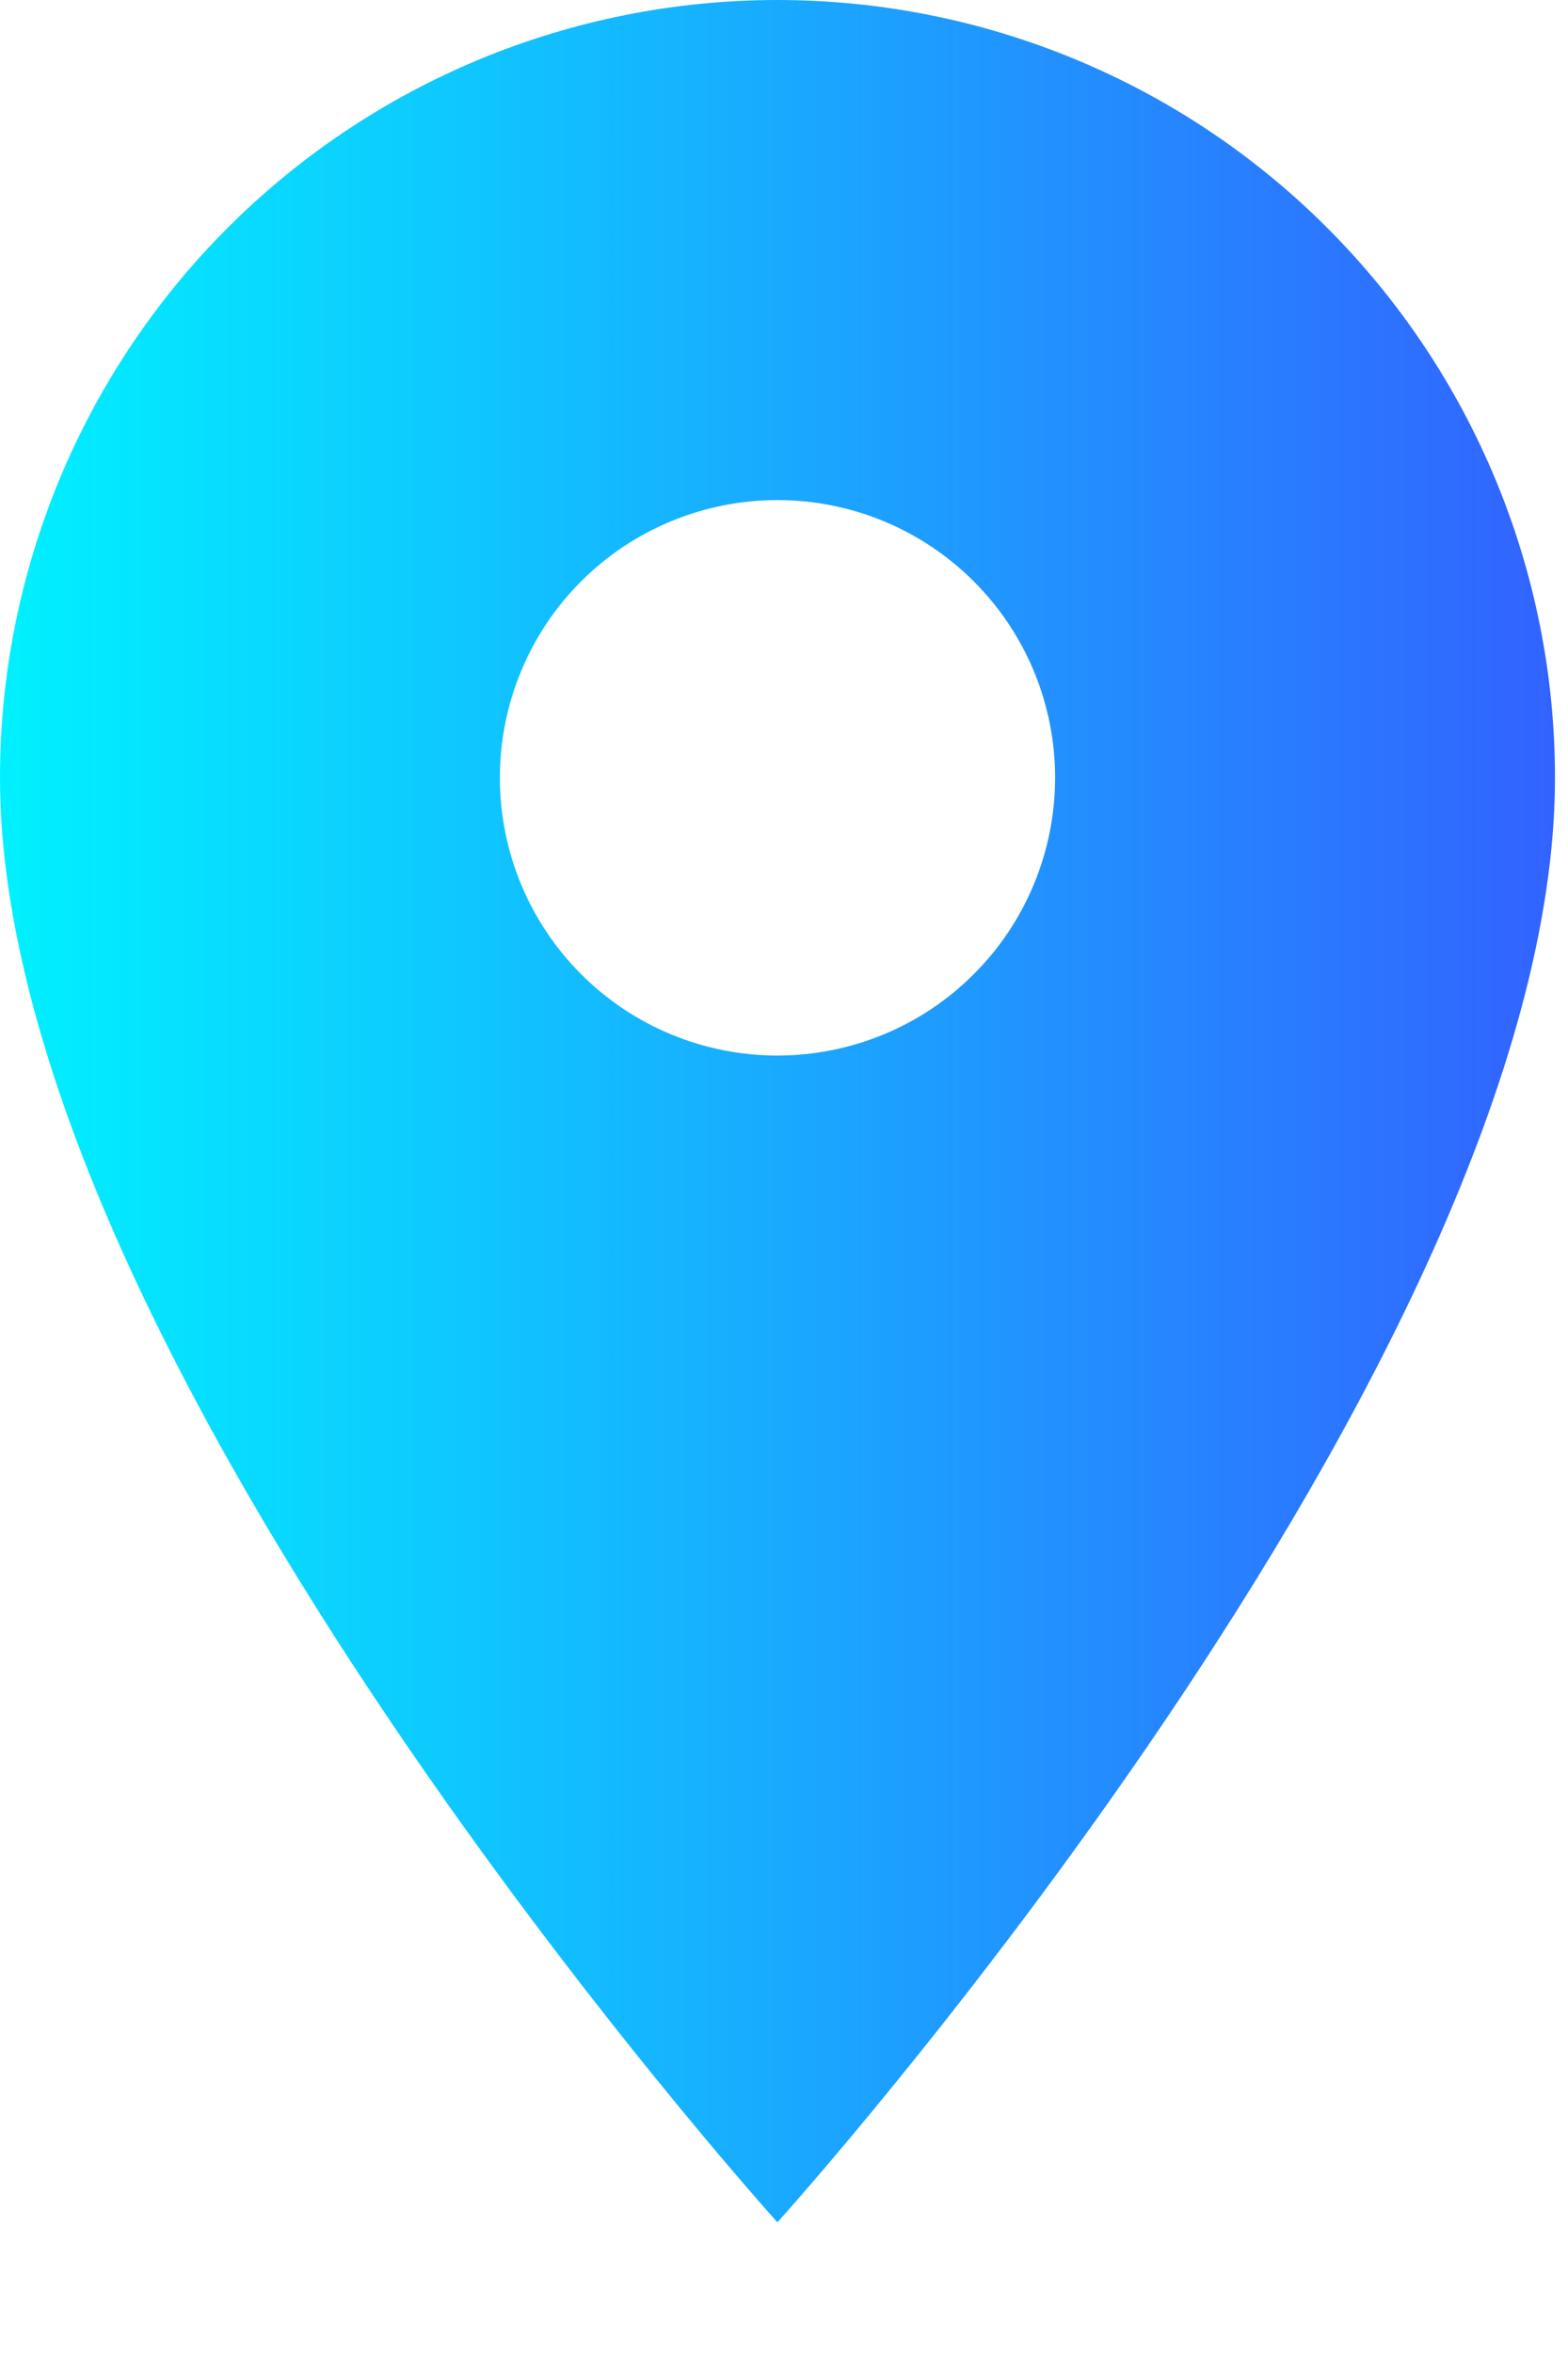 <svg width="10" height="15" viewBox="0 0 10 15" fill="none" xmlns="http://www.w3.org/2000/svg">
<path d="M4.958 6.729C4.489 6.729 4.038 6.543 3.706 6.21C3.374 5.878 3.188 5.428 3.188 4.958C3.188 4.489 3.374 4.038 3.706 3.706C4.038 3.374 4.489 3.188 4.958 3.188C5.428 3.188 5.878 3.374 6.21 3.706C6.543 4.038 6.729 4.489 6.729 4.958C6.729 5.191 6.683 5.421 6.594 5.636C6.505 5.851 6.375 6.046 6.21 6.21C6.046 6.375 5.851 6.505 5.636 6.594C5.421 6.683 5.191 6.729 4.958 6.729ZM4.958 0C3.643 0 2.382 0.522 1.452 1.452C0.522 2.382 0 3.643 0 4.958C0 8.677 4.958 14.167 4.958 14.167C4.958 14.167 9.917 8.677 9.917 4.958C9.917 3.643 9.394 2.382 8.464 1.452C7.535 0.522 6.273 0 4.958 0Z" fill="url(#paint0_linear_241_1128)"/>
<defs>
<linearGradient id="paint0_linear_241_1128" x1="0.094" y1="2.28706e-06" x2="10.104" y2="2.33006e-06" gradientUnits="userSpaceOnUse">
<stop stop-color="#00F0FF"/>
<stop offset="1" stop-color="#3360FF"/>
</linearGradient>
</defs>
</svg>
